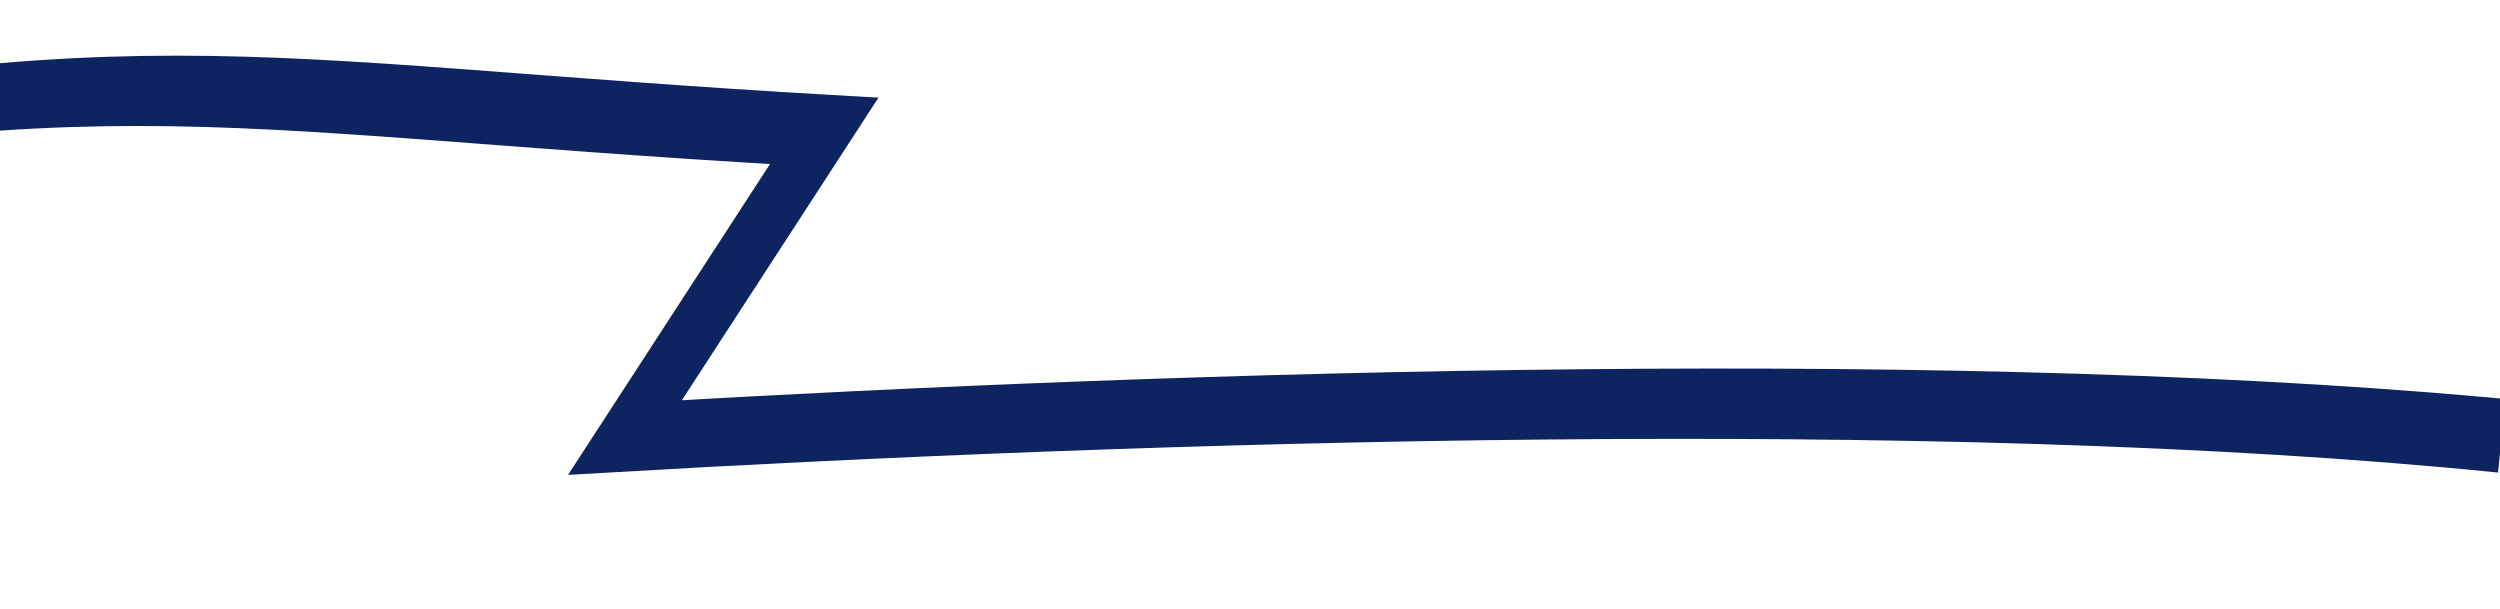 <svg width="640" height="156" viewBox="0 0 640 156" fill="none" xmlns="http://www.w3.org/2000/svg">
<path d="M-142.966 51.501C26.5 14.5 46.5 28.5 206 37.5C186.083 68.156 174.917 85.344 155 116C291.892 108.053 495.467 101.35 640 116" stroke="#0D2461" stroke-width="10"/>
<path d="M-132.966 43.501C36.5 6.5 56.5 20.5 216 29.5C196.083 60.156 184.917 77.344 165 108C301.892 100.053 505.467 93.35 650 108" stroke="#0D2461" stroke-width="10"/>
</svg>
